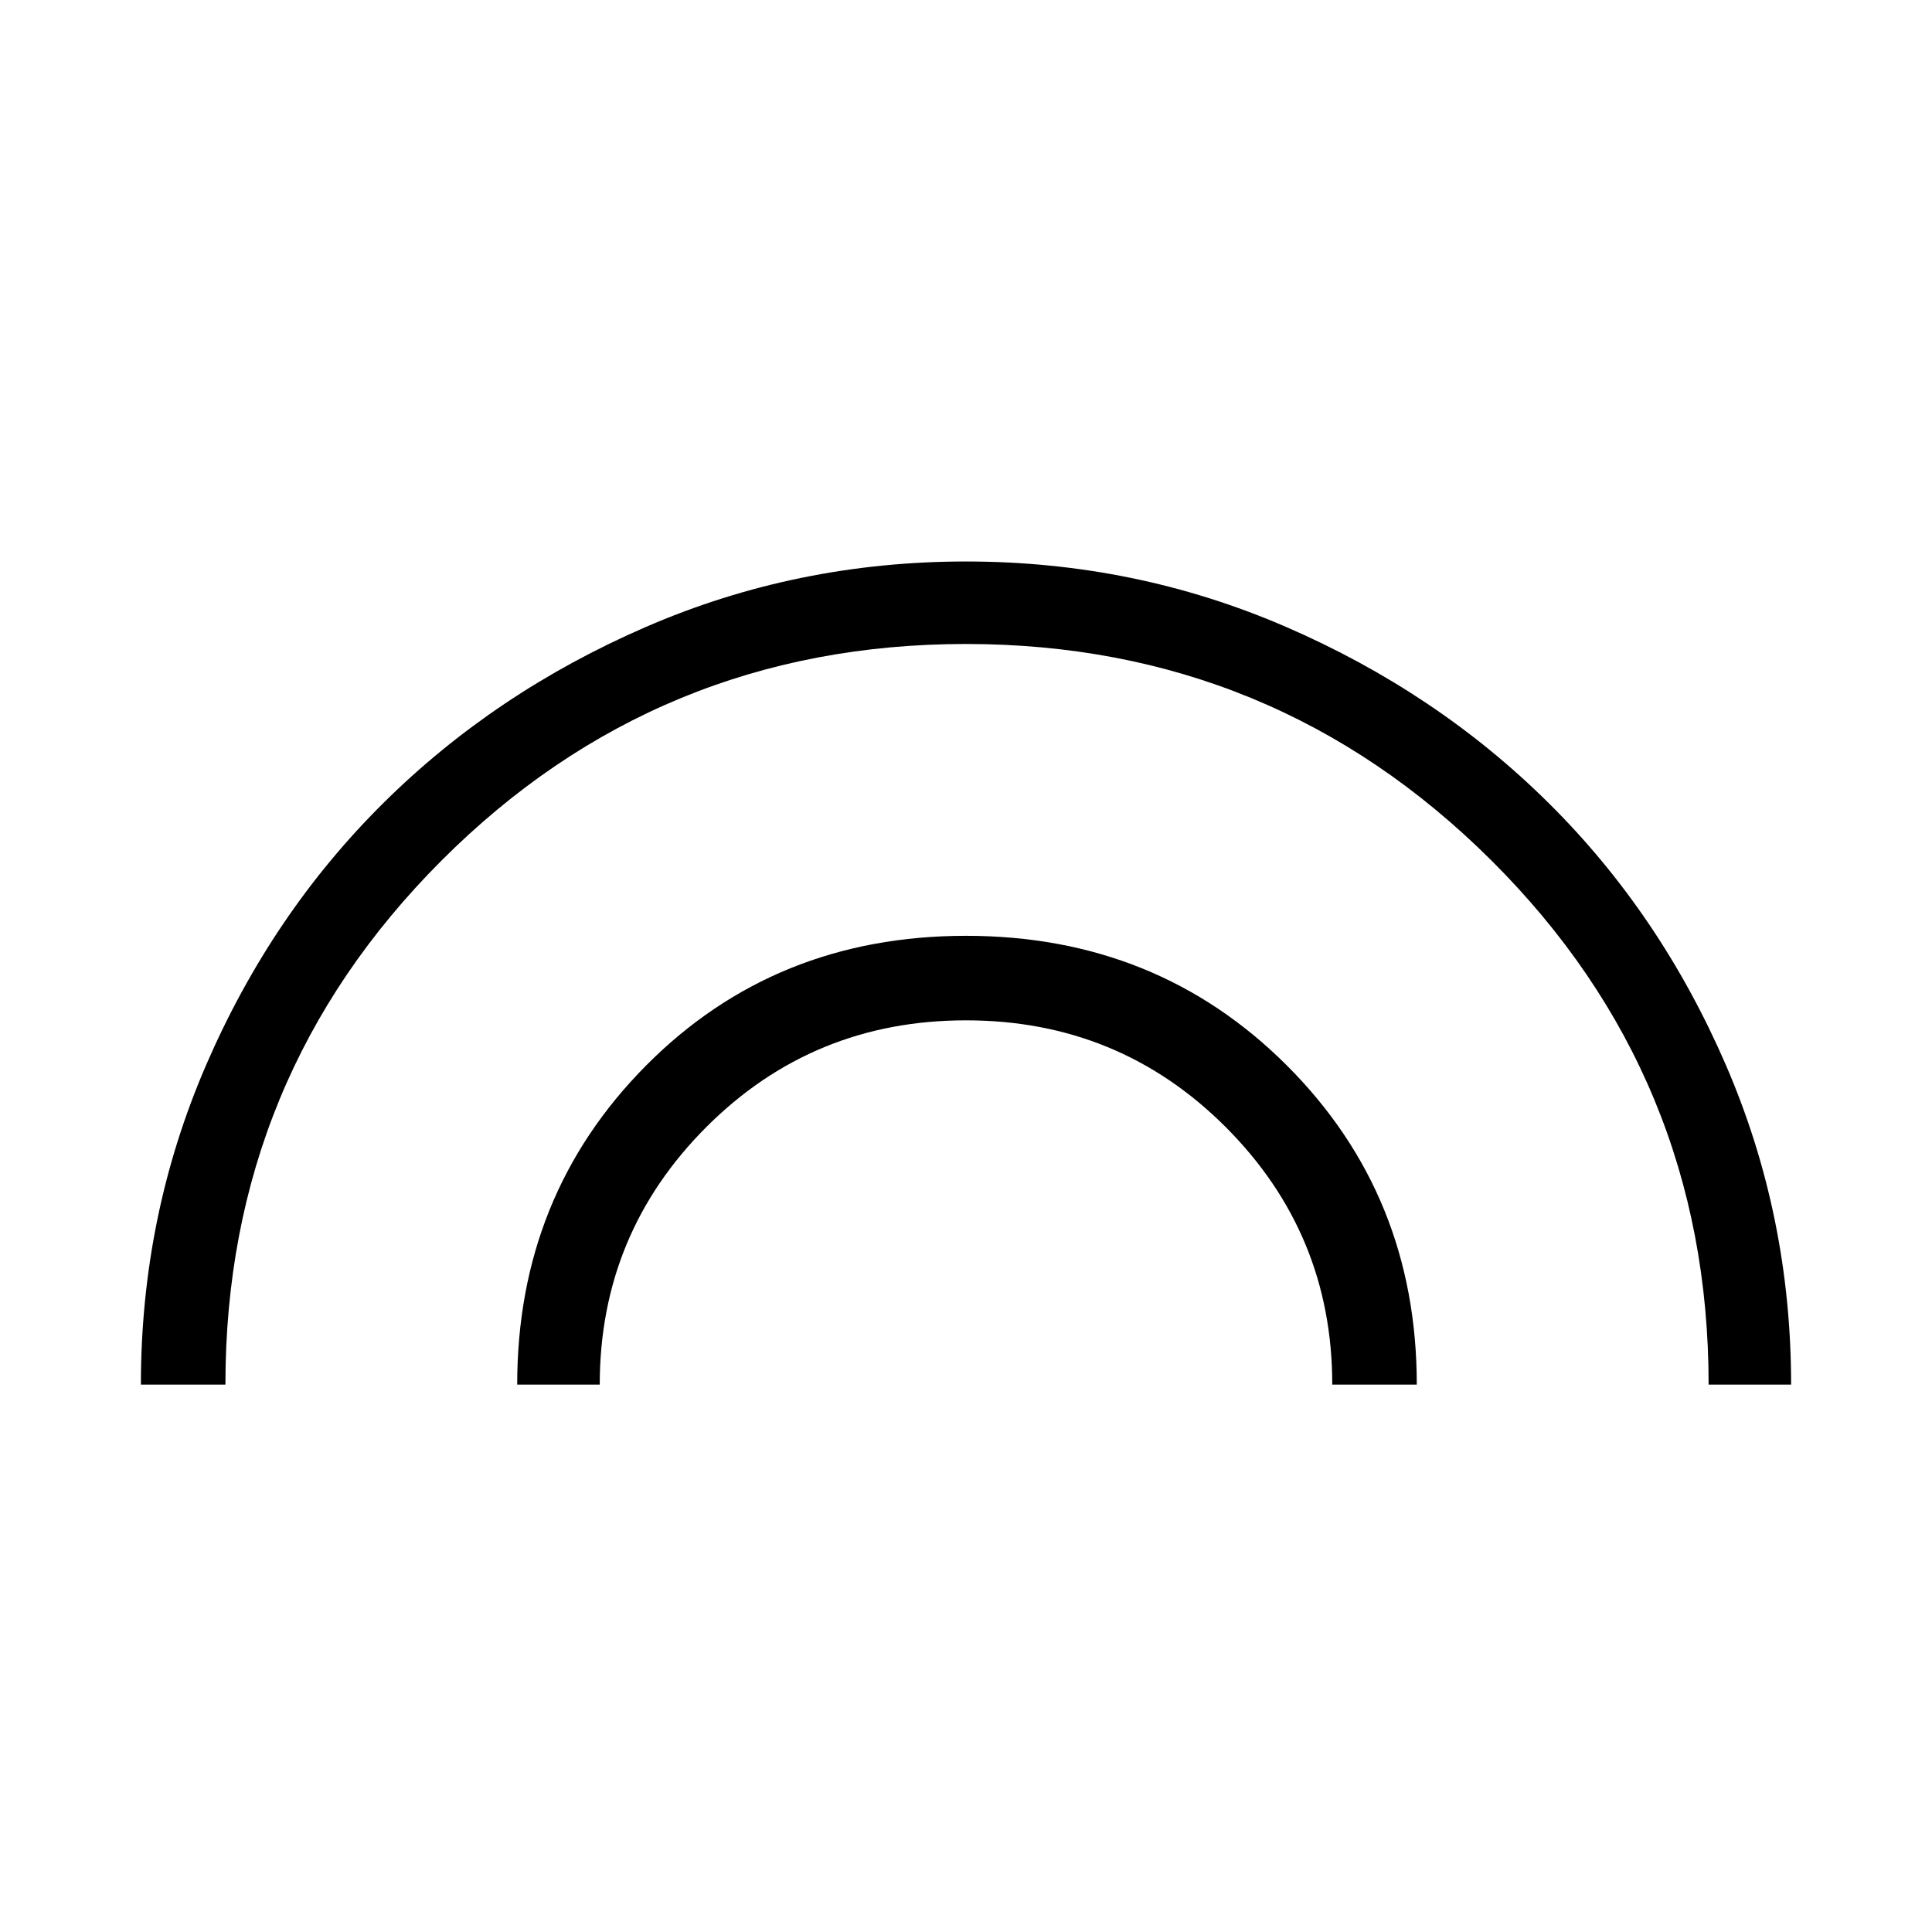 <svg xmlns="http://www.w3.org/2000/svg" height="40" width="40"><path d="M2.917 28.667q0-3.5 1.354-6.625t3.667-5.417q2.312-2.292 5.437-3.646Q16.5 11.625 20 11.625t6.625 1.354q3.125 1.354 5.437 3.646 2.313 2.292 3.667 5.417 1.354 3.125 1.354 6.625h-1.708q0-6.375-4.5-10.855-4.5-4.479-10.875-4.479T9.146 17.812q-4.479 4.48-4.479 10.855Zm7.791 0q0-3.917 2.667-6.605 2.667-2.687 6.625-2.687t6.646 2.687q2.687 2.688 2.687 6.605h-1.75q0-3.125-2.208-5.334-2.208-2.208-5.375-2.208t-5.375 2.208q-2.208 2.209-2.208 5.334Z"/></svg>